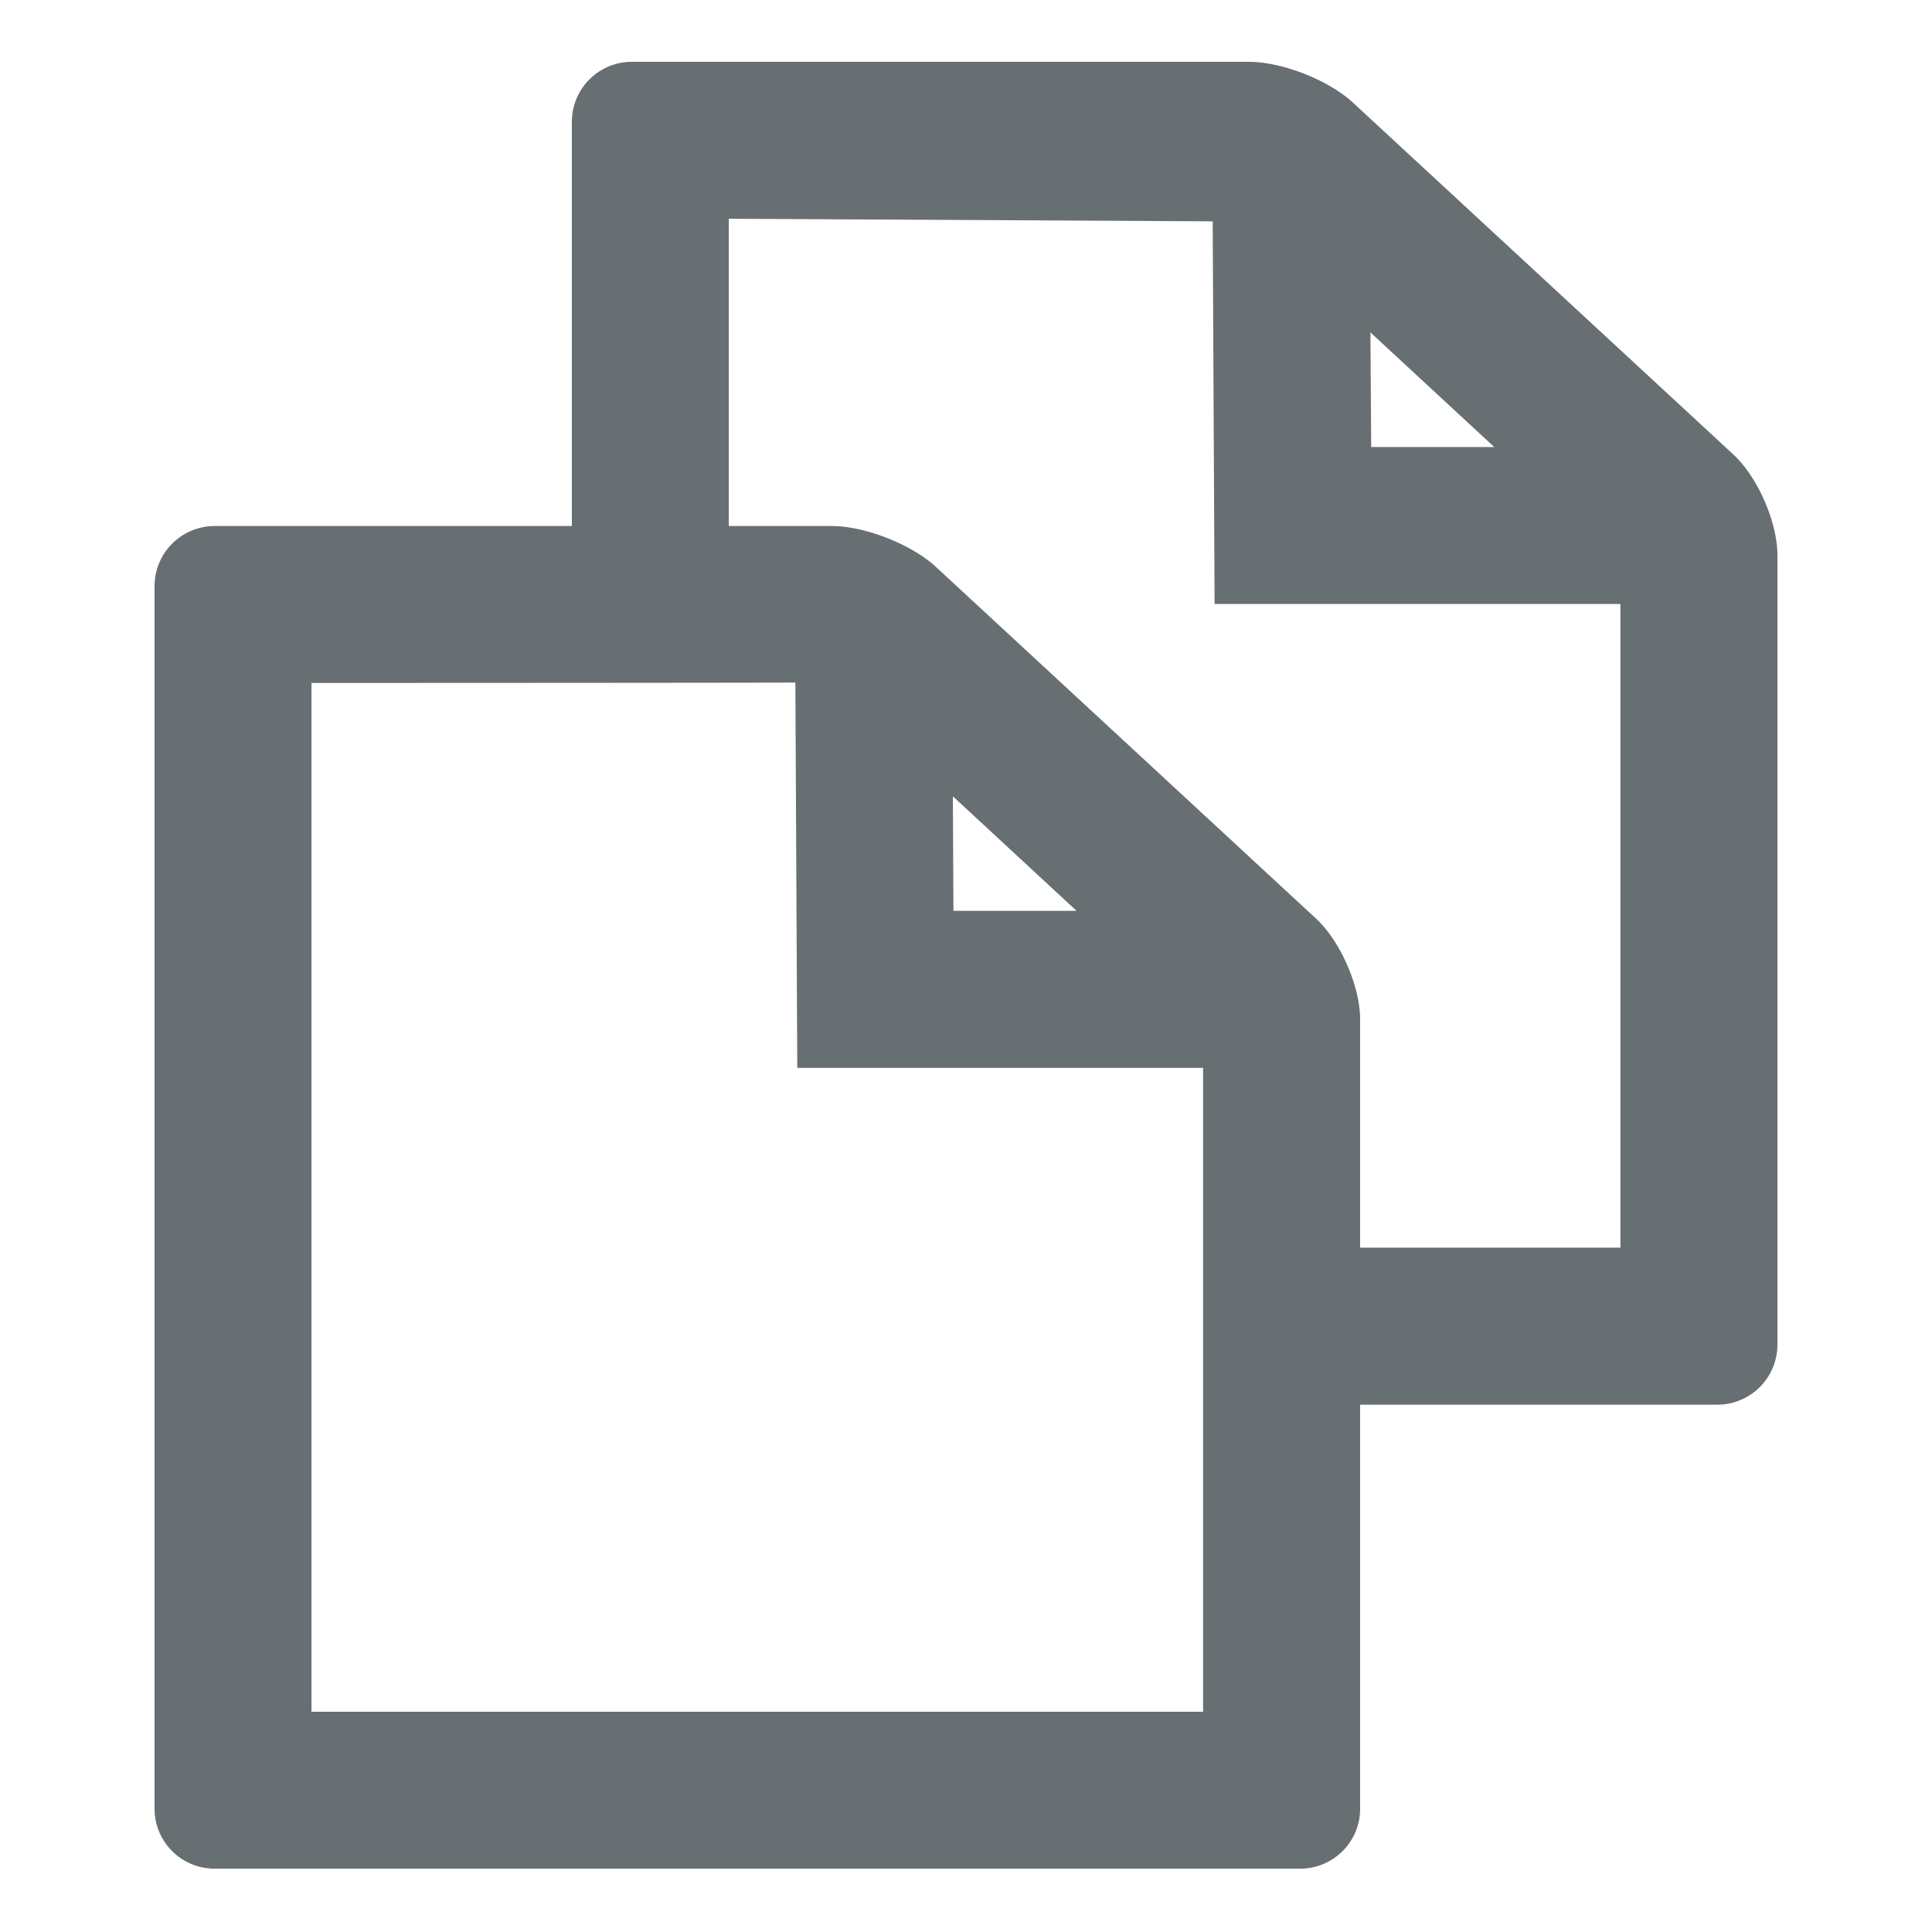 <svg xmlns="http://www.w3.org/2000/svg" width="18" height="18" fill="none"><g fill="#676F73" clip-path="url(#a)"><path d="M7.766 6.388c-.002 0-.07-.027-.081-.03.023.004-4.783.005-4.783.005v9.585h8.307v-6.45a.33.33 0 0 0 .06.135S7.754 6.38 7.766 6.388Zm4.496 2.171c.226.21.41.63.41.938v7.355c0 .308-.25.558-.559.558H2a.559.559 0 0 1-.56-.558V5.459A.56.56 0 0 1 2 4.901h5.749c.309 0 .742.17.969.379l3.545 3.28Z"/><path d="m7.408 5.887.02 4.062h4.2V8.486H8.883L8.87 5.887H7.408Z"/><path d="M5.328 5.452V1.135c0-.309.25-.559.559-.559h5.749c.309 0 .742.17.969.38l3.545 3.279c.226.21.41.63.41.938v7.354a.56.56 0 0 1-.559.56h-3.924v-1.463h3.02V5.173a.33.33 0 0 0 .06.135s-3.515-3.252-3.504-3.244L6.79 2.038v3.414H5.328Z"/><path d="m11.296 1.57.02 4.057h4.345V4.165h-2.886l-.017-2.602c-.001-.224-1.463-.217-1.462.007Z"/></g><defs><clipPath id="a"><path fill="#fff" d="M0 0h18v18H0z"/></clipPath></defs></svg>